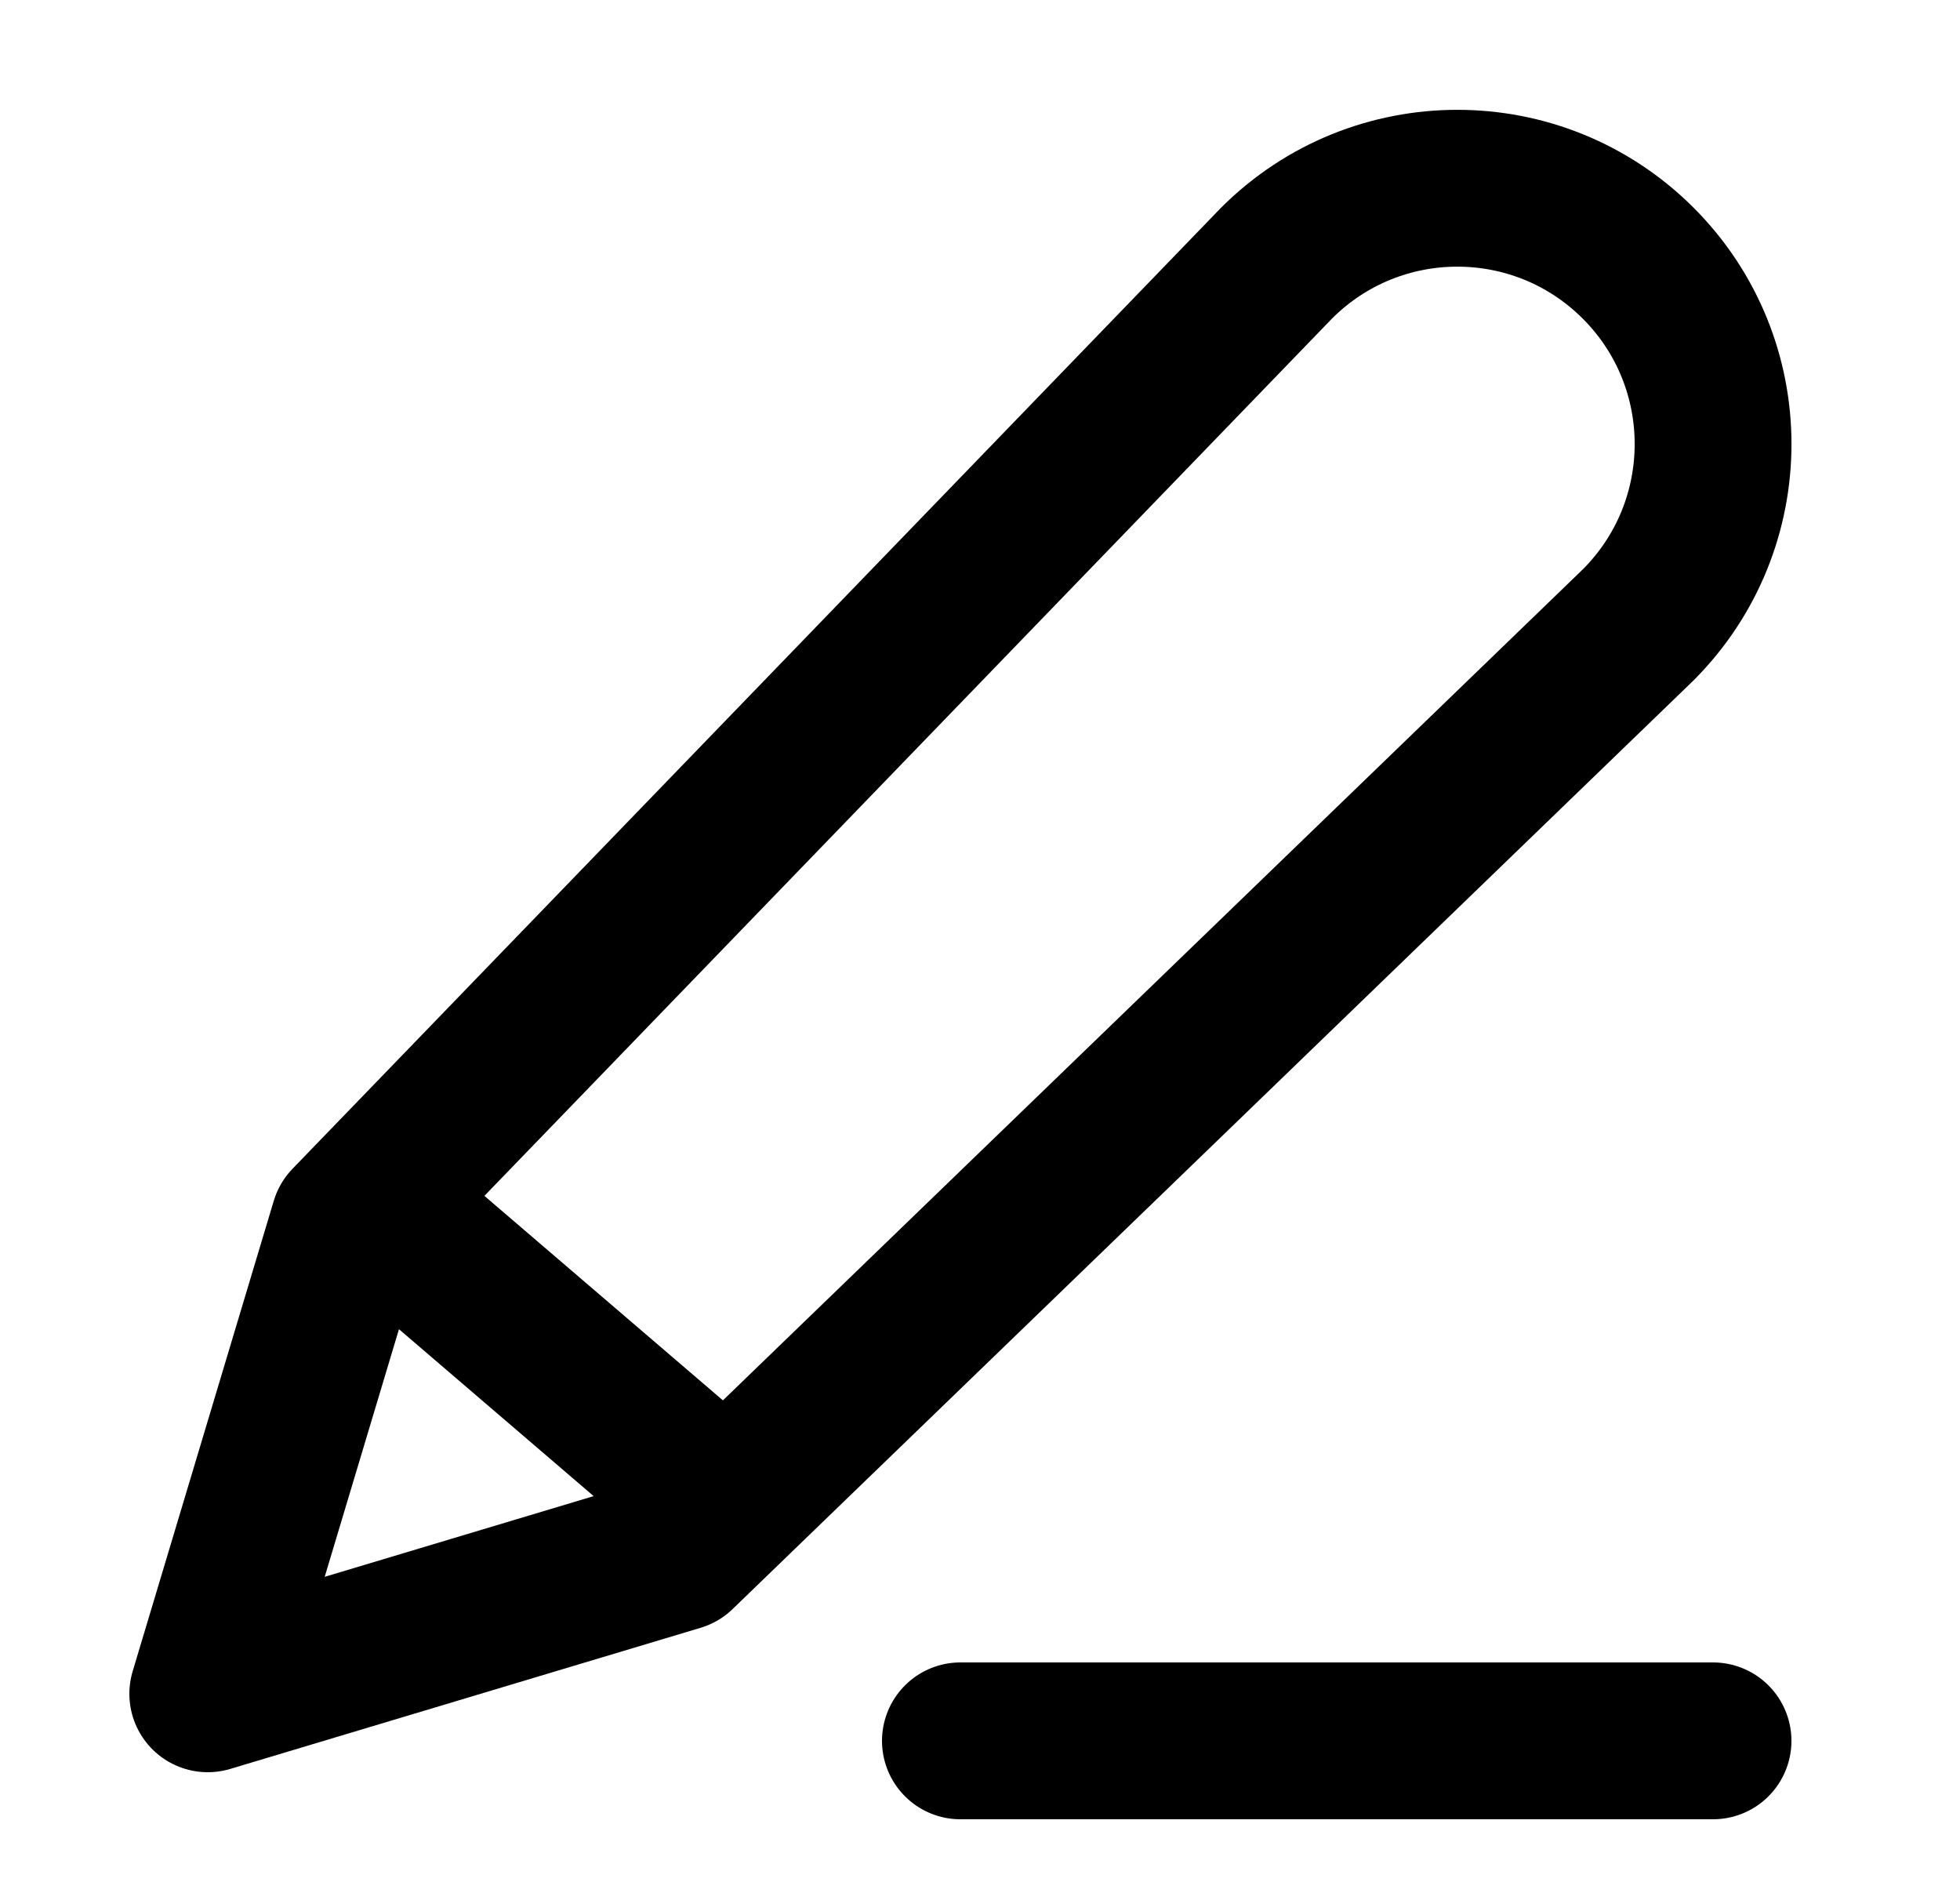 <svg width="25" height="24" viewBox="0 0 25 24" fill="none" xmlns="http://www.w3.org/2000/svg">
<g id="pencil-03">
<path id="Icon" d="M5.05 15.6L9.25 19.2M12.25 22.2H21.85M4.45 15.6L16.282 3.356C17.556 2.082 19.621 2.082 20.895 3.356C22.169 4.63 22.169 6.695 20.895 7.969L8.65 19.8L2.65 21.6L4.45 15.6Z" stroke="black" stroke-width="2" stroke-linecap="round" stroke-linejoin="round"/>
</g>
</svg>
